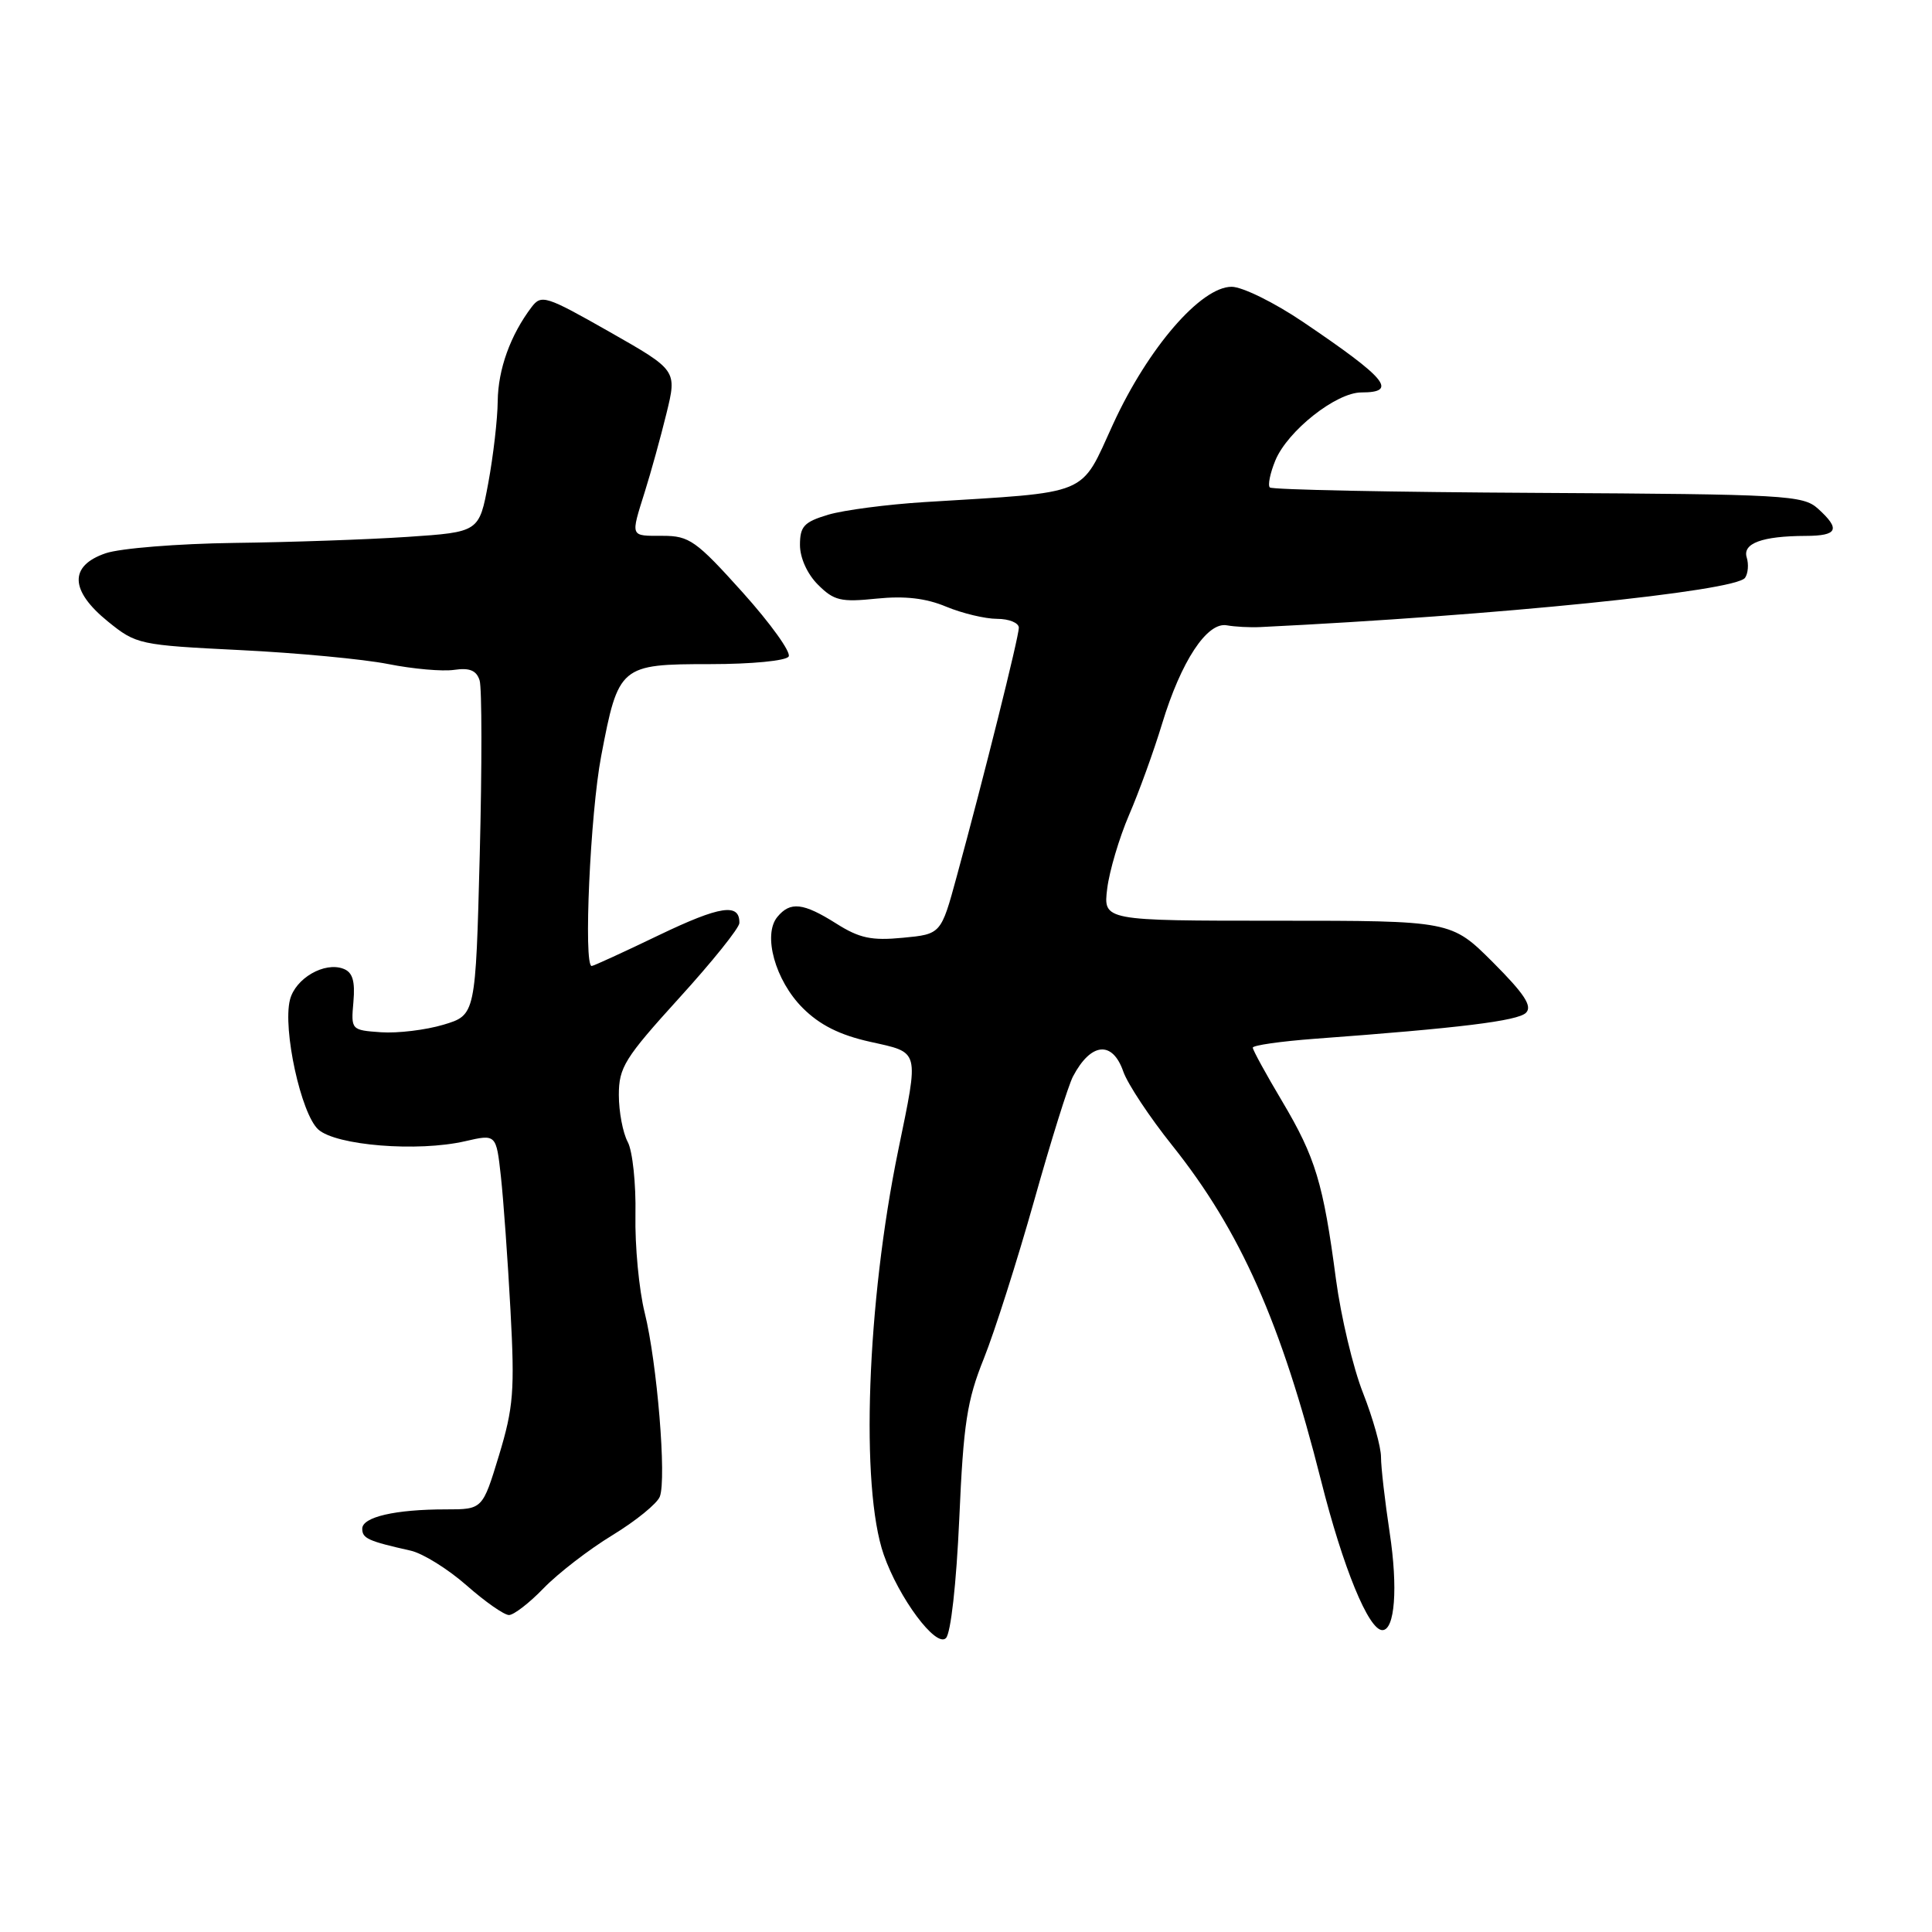 <?xml version="1.0" encoding="UTF-8" standalone="no"?>
<!DOCTYPE svg PUBLIC "-//W3C//DTD SVG 1.1//EN" "http://www.w3.org/Graphics/SVG/1.1/DTD/svg11.dtd" >
<svg xmlns="http://www.w3.org/2000/svg" xmlns:xlink="http://www.w3.org/1999/xlink" version="1.1" viewBox="0 0 256 256">
 <g >
 <path fill="currentColor"
d=" M 127.11 201.22 C 127.66 188.63 128.13 185.56 130.37 180.00 C 131.80 176.43 134.79 167.03 137.02 159.13 C 139.24 151.22 141.56 143.80 142.18 142.63 C 144.55 138.13 147.40 137.85 148.84 141.98 C 149.41 143.62 152.33 148.03 155.33 151.78 C 164.37 163.11 169.77 175.28 175.05 196.20 C 177.96 207.74 181.35 216.00 183.17 216.00 C 184.83 216.00 185.25 210.40 184.14 203.09 C 183.51 198.92 182.99 194.41 182.99 193.08 C 183.00 191.75 181.92 187.92 180.61 184.58 C 179.29 181.24 177.68 174.45 177.02 169.50 C 175.34 156.77 174.31 153.37 169.90 145.94 C 167.75 142.33 166.00 139.13 166.00 138.82 C 166.00 138.51 169.71 137.98 174.25 137.64 C 193.38 136.23 201.12 135.28 202.20 134.20 C 203.07 133.33 201.99 131.69 197.83 127.52 C 192.30 122.00 192.30 122.00 169.25 122.00 C 146.19 122.00 146.19 122.00 146.71 117.75 C 147.00 115.41 148.30 111.03 149.60 108.00 C 150.91 104.97 152.88 99.54 153.98 95.91 C 156.50 87.61 159.95 82.37 162.57 82.86 C 163.63 83.05 165.62 83.16 167.00 83.09 C 198.26 81.57 230.01 78.35 231.23 76.56 C 231.63 75.98 231.73 74.77 231.45 73.87 C 230.87 72.00 233.49 71.03 239.25 71.01 C 243.52 71.00 243.91 70.13 240.89 67.40 C 238.92 65.62 236.66 65.49 203.79 65.31 C 184.54 65.21 168.55 64.89 168.26 64.59 C 167.97 64.30 168.30 62.69 168.99 61.01 C 170.62 57.08 177.05 52.00 180.39 52.00 C 185.28 52.00 183.77 50.17 172.63 42.64 C 168.86 40.09 164.61 38.00 163.20 38.00 C 159.13 38.00 152.14 46.08 147.51 56.15 C 143.04 65.88 144.79 65.15 122.50 66.53 C 117.55 66.84 111.81 67.59 109.75 68.20 C 106.54 69.16 106.00 69.74 106.00 72.21 C 106.00 73.92 106.97 76.07 108.39 77.48 C 110.50 79.59 111.42 79.81 116.15 79.32 C 119.90 78.94 122.68 79.26 125.38 80.39 C 127.51 81.27 130.54 82.00 132.12 82.00 C 133.70 82.00 135.00 82.53 135.00 83.18 C 135.00 84.40 130.38 102.91 126.77 116.14 C 124.69 123.78 124.69 123.78 119.63 124.26 C 115.48 124.66 113.88 124.32 110.80 122.37 C 106.44 119.62 104.72 119.42 103.01 121.49 C 101.04 123.86 102.72 129.92 106.36 133.56 C 108.61 135.81 111.25 137.14 115.28 138.04 C 121.95 139.53 121.79 138.93 119.02 152.42 C 114.86 172.64 113.98 197.05 117.10 206.00 C 119.10 211.75 124.03 218.37 125.34 217.06 C 125.99 216.41 126.72 209.87 127.11 201.22 Z  M 72.05 210.43 C 73.95 208.47 78.04 205.31 81.15 203.42 C 84.25 201.53 87.08 199.23 87.43 198.31 C 88.34 195.96 87.07 180.58 85.43 173.96 C 84.67 170.92 84.12 165.07 84.20 160.96 C 84.28 156.85 83.82 152.52 83.18 151.32 C 82.53 150.11 82.00 147.31 82.00 145.09 C 82.00 141.44 82.77 140.20 89.97 132.27 C 94.36 127.45 97.96 122.96 97.97 122.31 C 98.03 119.63 95.45 120.01 87.34 123.90 C 82.65 126.16 78.63 128.00 78.40 128.00 C 77.30 128.00 78.21 107.77 79.66 100.18 C 81.94 88.19 82.17 88.00 94.10 88.00 C 99.59 88.00 104.16 87.56 104.50 86.99 C 104.85 86.44 102.10 82.61 98.40 78.49 C 92.24 71.64 91.33 71.00 87.83 71.00 C 83.44 71.00 83.54 71.24 85.45 65.13 C 86.25 62.59 87.54 57.93 88.31 54.78 C 89.71 49.06 89.71 49.06 80.76 43.97 C 72.33 39.18 71.73 38.99 70.44 40.69 C 67.63 44.40 66.00 48.93 65.95 53.15 C 65.93 55.54 65.36 60.42 64.70 64.00 C 63.49 70.50 63.49 70.50 54.00 71.14 C 48.77 71.49 38.42 71.85 31.00 71.94 C 23.57 72.04 15.93 72.65 14.00 73.31 C 9.13 74.97 9.24 78.26 14.32 82.37 C 18.05 85.39 18.46 85.48 31.82 86.14 C 39.34 86.51 48.17 87.34 51.44 87.99 C 54.71 88.64 58.64 88.99 60.18 88.76 C 62.22 88.46 63.13 88.83 63.55 90.15 C 63.86 91.13 63.87 101.52 63.57 113.22 C 63.02 134.50 63.02 134.50 58.76 135.78 C 56.42 136.48 52.70 136.93 50.50 136.78 C 46.53 136.50 46.50 136.47 46.83 132.75 C 47.07 129.98 46.72 128.83 45.51 128.37 C 42.99 127.40 39.13 129.64 38.42 132.48 C 37.44 136.37 39.89 147.59 42.17 149.66 C 44.53 151.79 55.34 152.66 61.62 151.22 C 65.75 150.27 65.75 150.27 66.37 155.88 C 66.71 158.97 67.28 166.94 67.64 173.59 C 68.22 184.30 68.04 186.49 66.12 192.84 C 63.94 200.00 63.94 200.00 59.10 200.00 C 52.38 200.00 48.00 201.01 48.00 202.56 C 48.00 203.85 48.77 204.20 54.42 205.47 C 56.02 205.83 59.34 207.89 61.81 210.06 C 64.27 212.23 66.80 214.00 67.44 214.00 C 68.08 214.00 70.16 212.39 72.05 210.43 Z "/>
</g>
</svg>